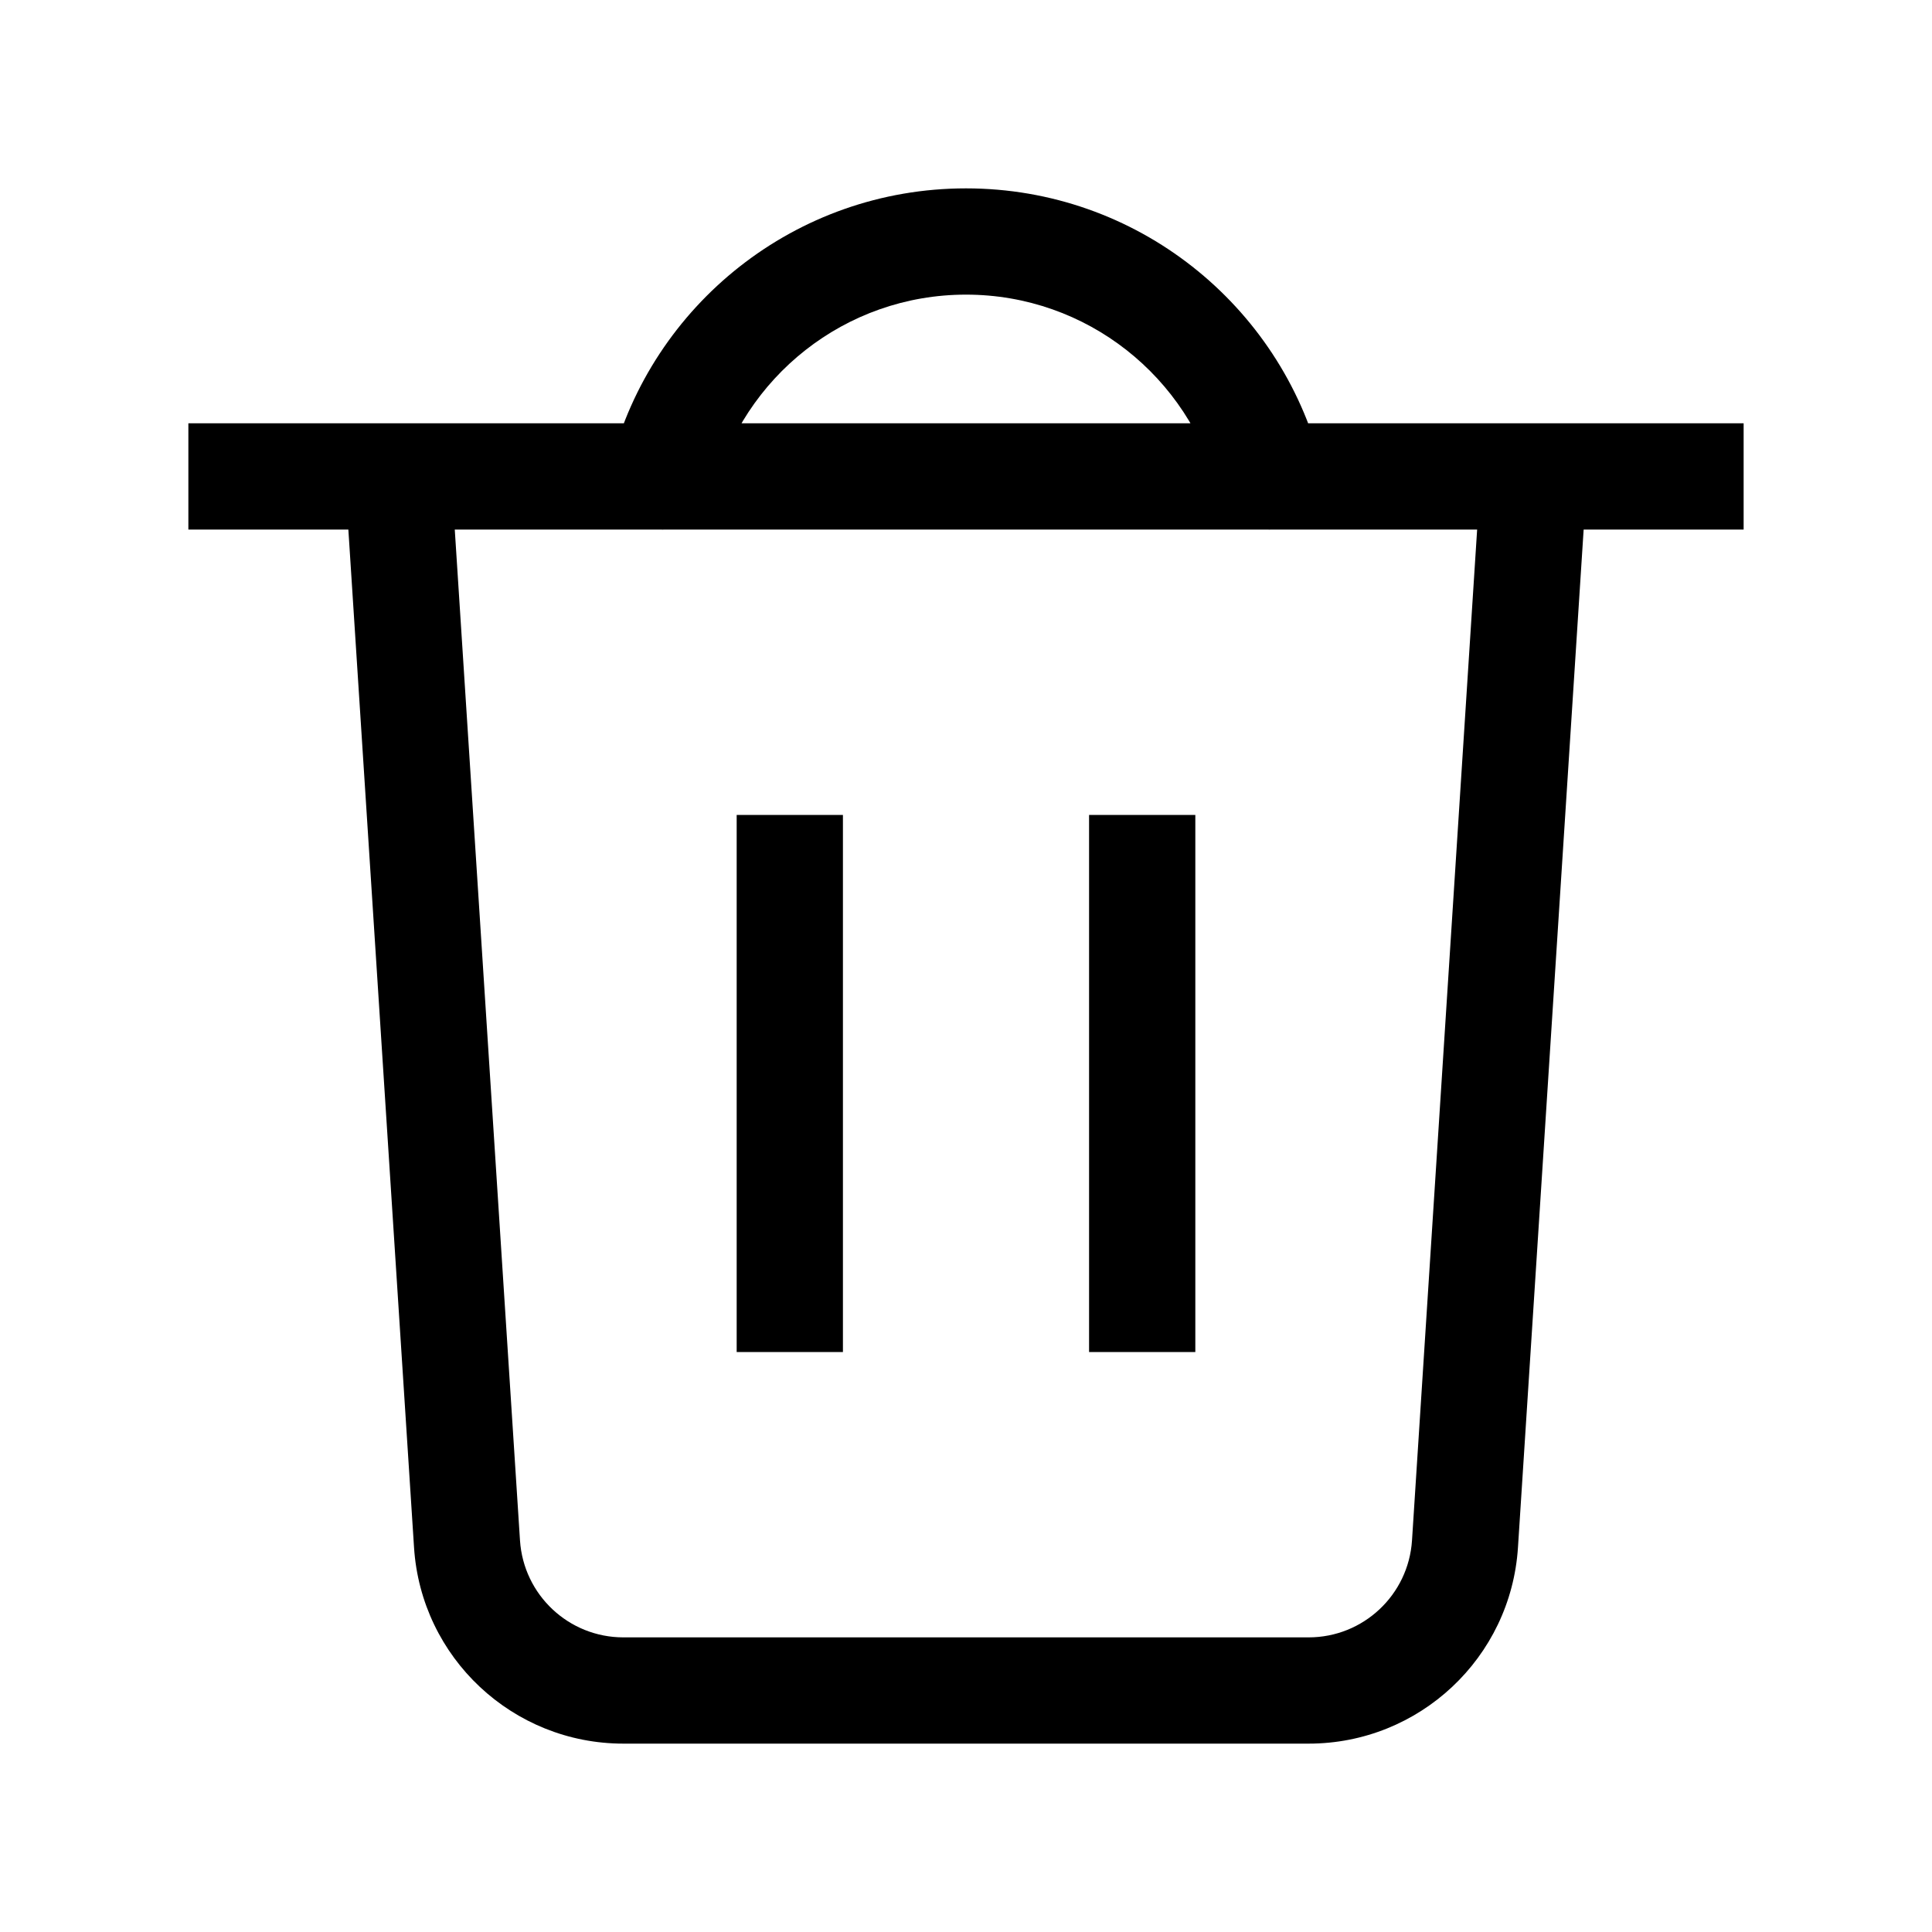 <svg viewBox="0 0 20 20" fill="none" xmlns="http://www.w3.org/2000/svg">
<path d="M4.835 15.983L5.383 15.947L4.835 15.983ZM15.165 15.983L14.617 15.947L15.165 15.983ZM2.5 4.382H1.95V5.482H2.5V4.382ZM17.5 5.482H18.05V4.382H17.5V5.482ZM8.726 8.986V8.436H7.626V8.986H8.726ZM7.626 13.446V13.996H8.726V13.446H7.626ZM12.374 8.986V8.436H11.274V8.986H12.374ZM11.274 13.446V13.996H12.374V13.446H11.274ZM12.608 5.07C12.684 5.364 12.984 5.541 13.278 5.465C13.572 5.389 13.749 5.09 13.674 4.795L12.608 5.07ZM6.326 4.795C6.251 5.09 6.428 5.389 6.722 5.465C7.016 5.541 7.316 5.364 7.392 5.07L6.326 4.795ZM3.573 4.968L4.286 16.018L5.383 15.947L4.67 4.897L3.573 4.968ZM6.453 18.05H13.547V16.95H6.453V18.05ZM15.714 16.018L16.427 4.968L15.329 4.897L14.617 15.947L15.714 16.018ZM15.878 4.382H4.122V5.482H15.878V4.382ZM2.5 5.482H4.122V4.382H2.5V5.482ZM15.878 5.482H17.5V4.382H15.878V5.482ZM13.547 18.05C14.692 18.05 15.641 17.161 15.714 16.018L14.617 15.947C14.58 16.511 14.112 16.95 13.547 16.95V18.05ZM4.286 16.018C4.359 17.161 5.308 18.05 6.453 18.05V16.95C5.888 16.95 5.42 16.511 5.383 15.947L4.286 16.018ZM7.626 8.986V13.446H8.726V8.986H7.626ZM11.274 8.986V13.446H12.374V8.986H11.274ZM10 3.05C11.254 3.05 12.309 3.908 12.608 5.07L13.674 4.795C13.253 3.159 11.768 1.95 10 1.95V3.05ZM7.392 5.07C7.691 3.908 8.746 3.05 10 3.05V1.95C8.232 1.95 6.747 3.159 6.326 4.795L7.392 5.07Z" fill="currentColor"/>
</svg>
